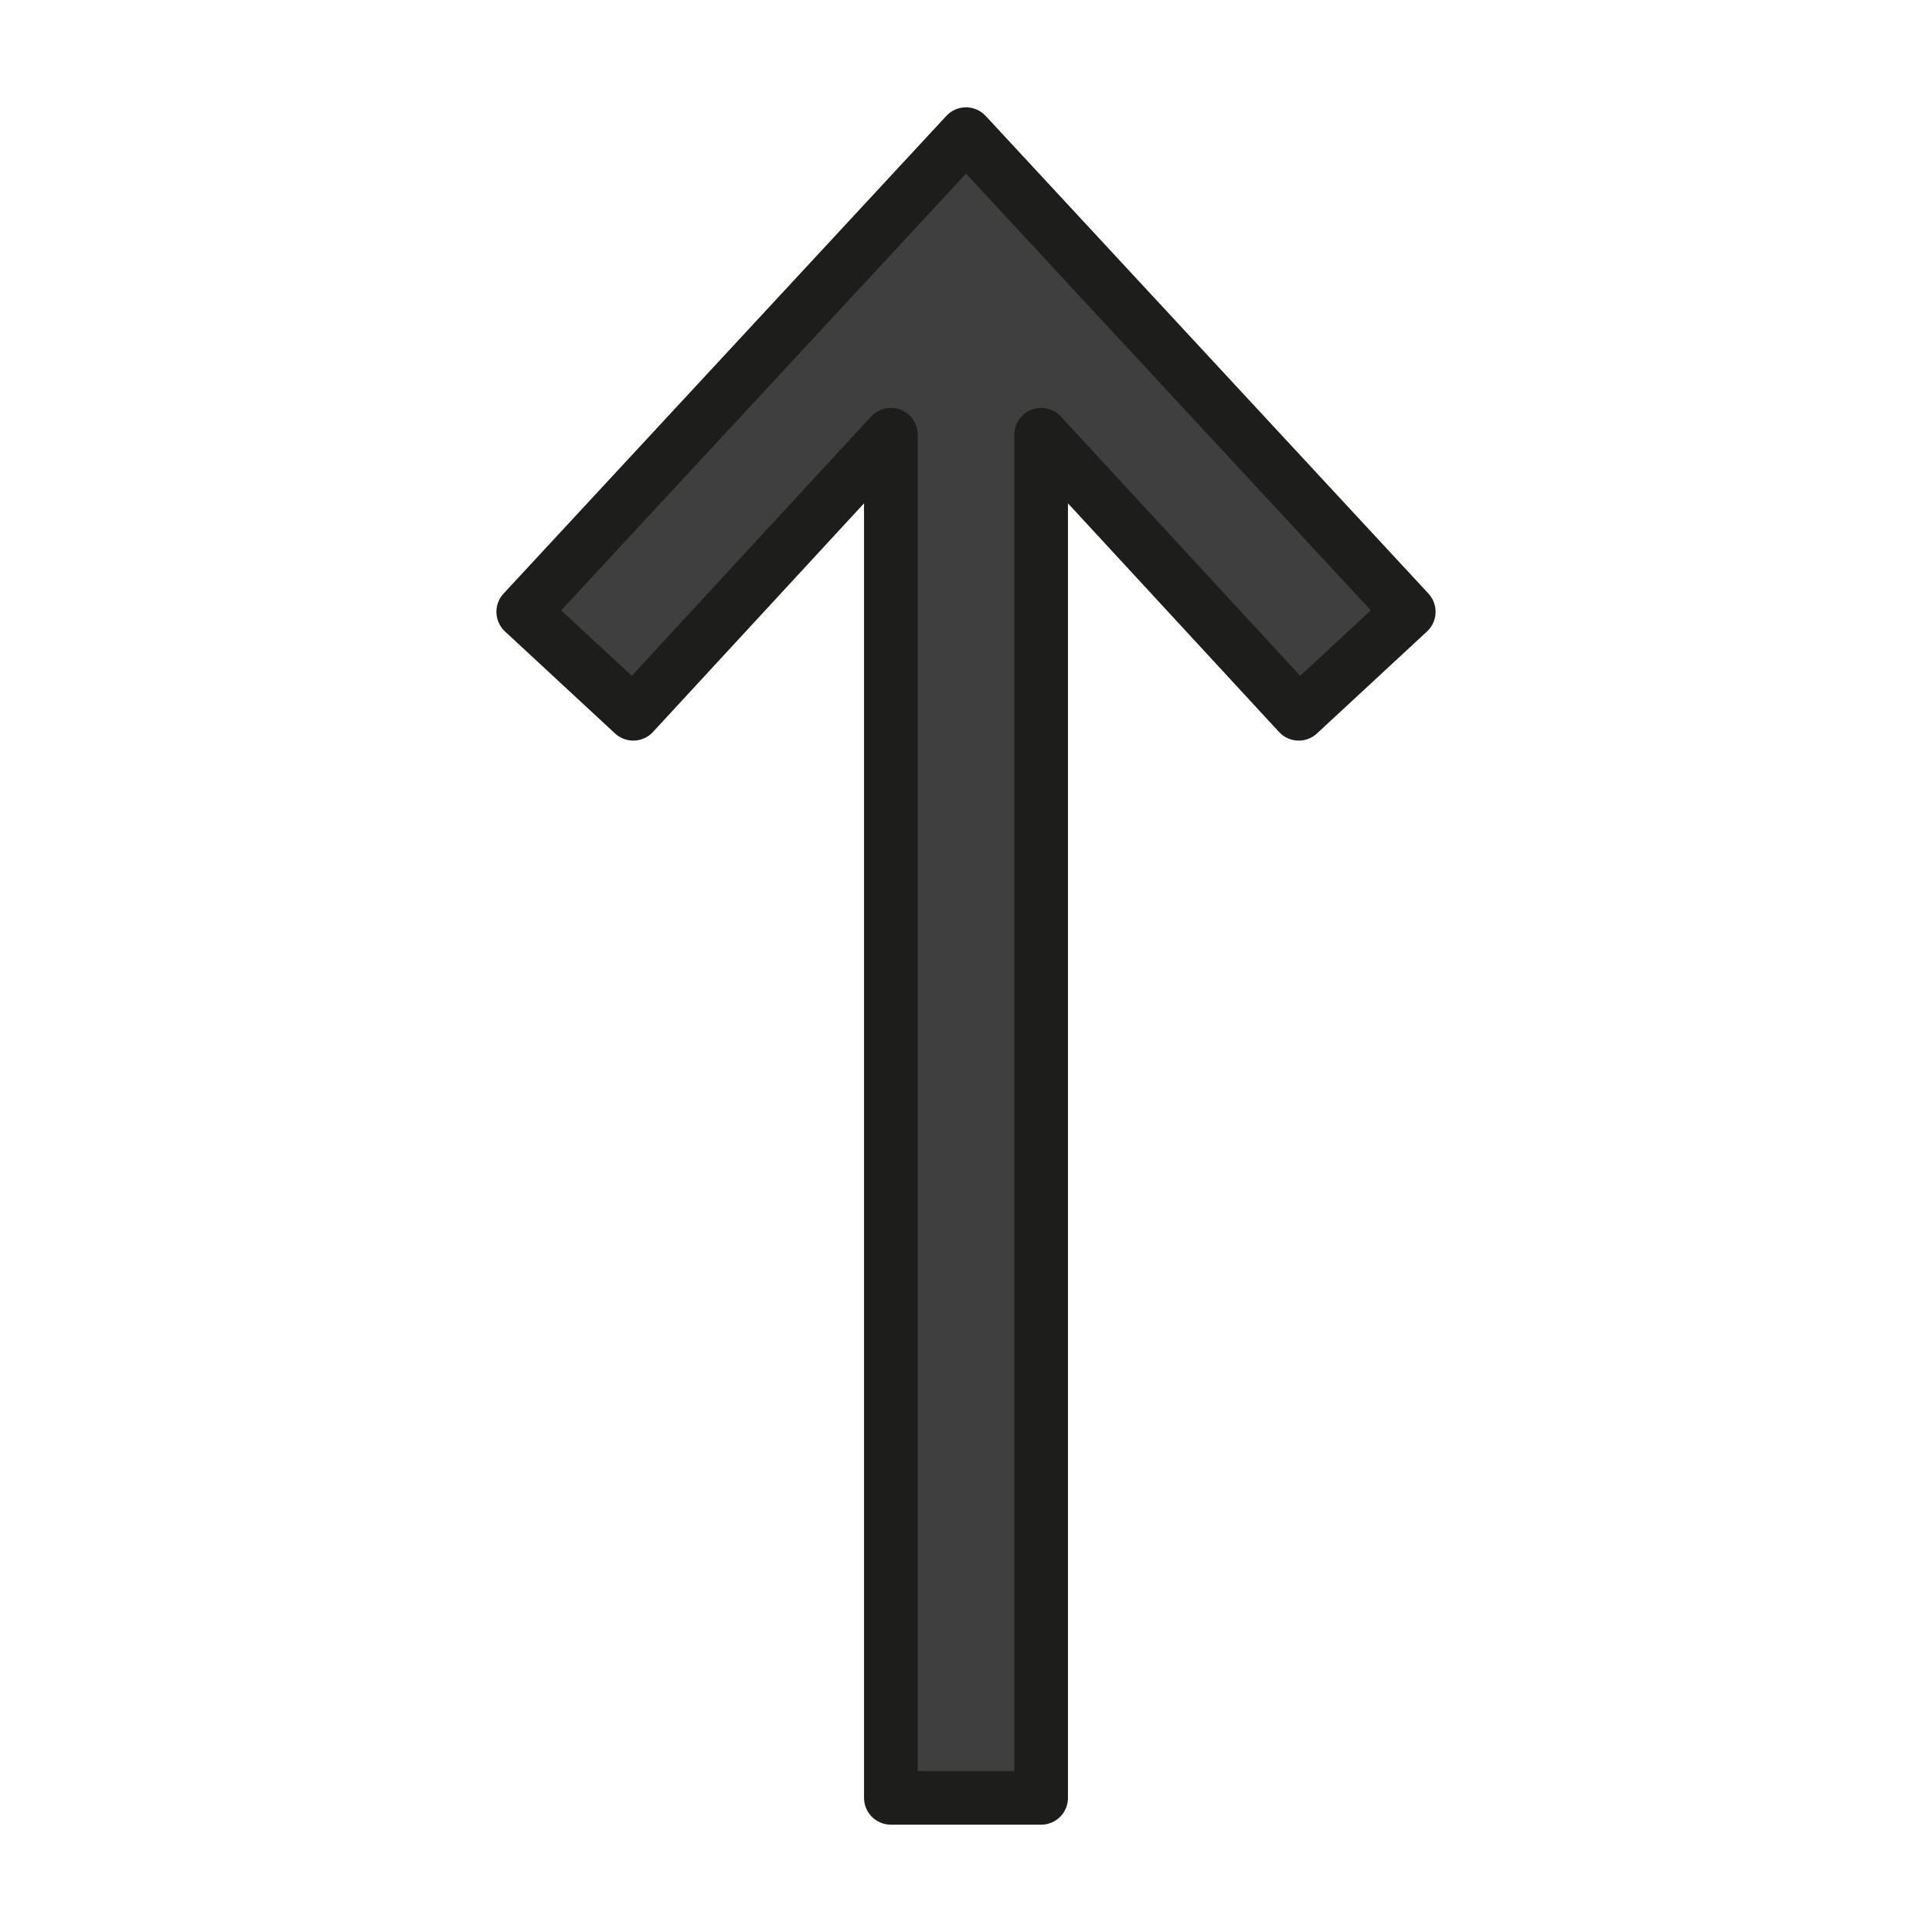 <?xml version="1.0" encoding="utf-8"?>
<!-- Generator: Adobe Illustrator 21.1.0, SVG Export Plug-In . SVG Version: 6.00 Build 0)  -->
<svg version="1.1" id="emoji" xmlns="http://www.w3.org/2000/svg" xmlns:xlink="http://www.w3.org/1999/xlink" x="0px" y="0px"
	 viewBox="0 0 72 72" enable-background="new 0 0 72 72" xml:space="preserve">
<polygon id="_x2B06__xFE0F__1_" fill="#3F3F3F" stroke="#1D1D1B" stroke-width="2" stroke-linecap="round" stroke-linejoin="round" stroke-miterlimit="10" points="
	19.5,22.8 36,5 52.5,22.8 48.4,26.6 38.8,16.2 38.8,67 33.2,67 33.2,16.2 23.6,26.6 "/>
</svg>
